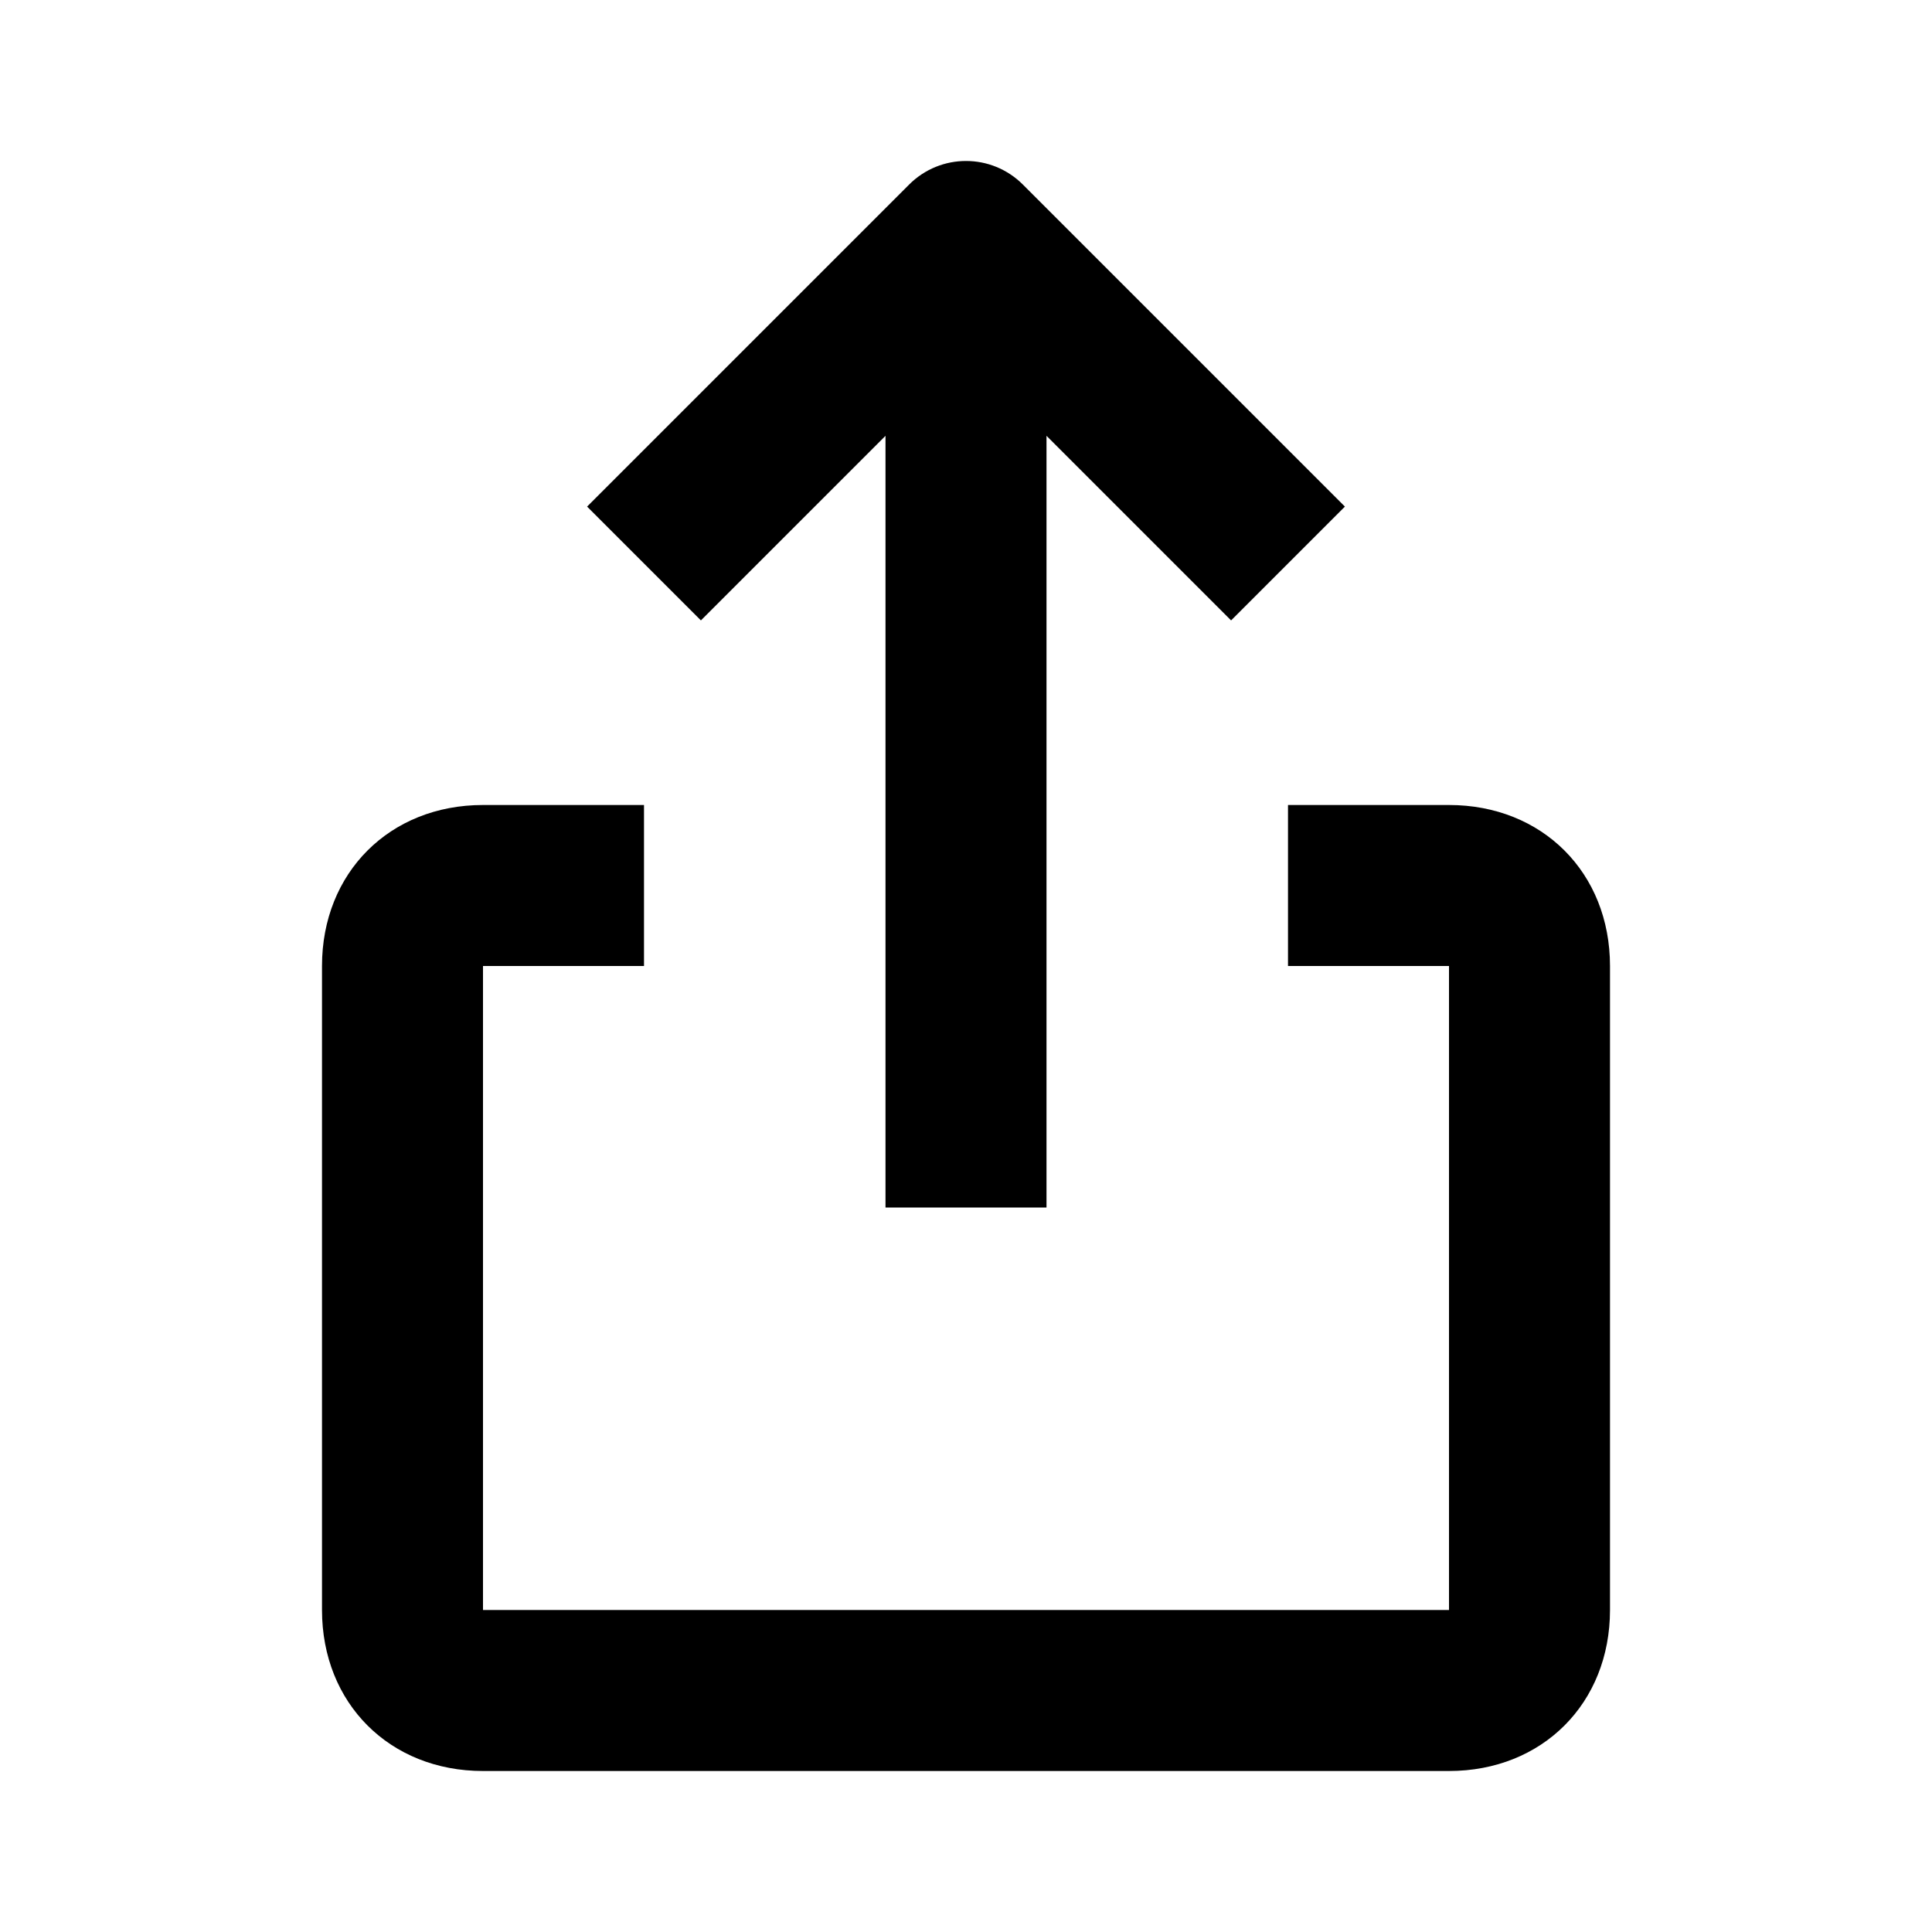 <svg width="24" height="24" viewBox="0 0 24 24" fill="none" xmlns="http://www.w3.org/2000/svg">
<path d="M18 10H16V12H18V20H6V12H8V10H6C4.841 10 4 10.841 4 12V20C4 21.159 4.841 22 6 22H18C19.159 22 20 21.159 20 20V12C20 10.841 19.159 10 18 10Z" fill="black"/>
<path d="M11 5.414V15H13V5.414L15.293 7.707L16.707 6.293L12.707 2.293C12.316 1.902 11.684 1.902 11.293 2.293L7.293 6.293L8.707 7.707L11 5.414Z" fill="black"/>
</svg>
